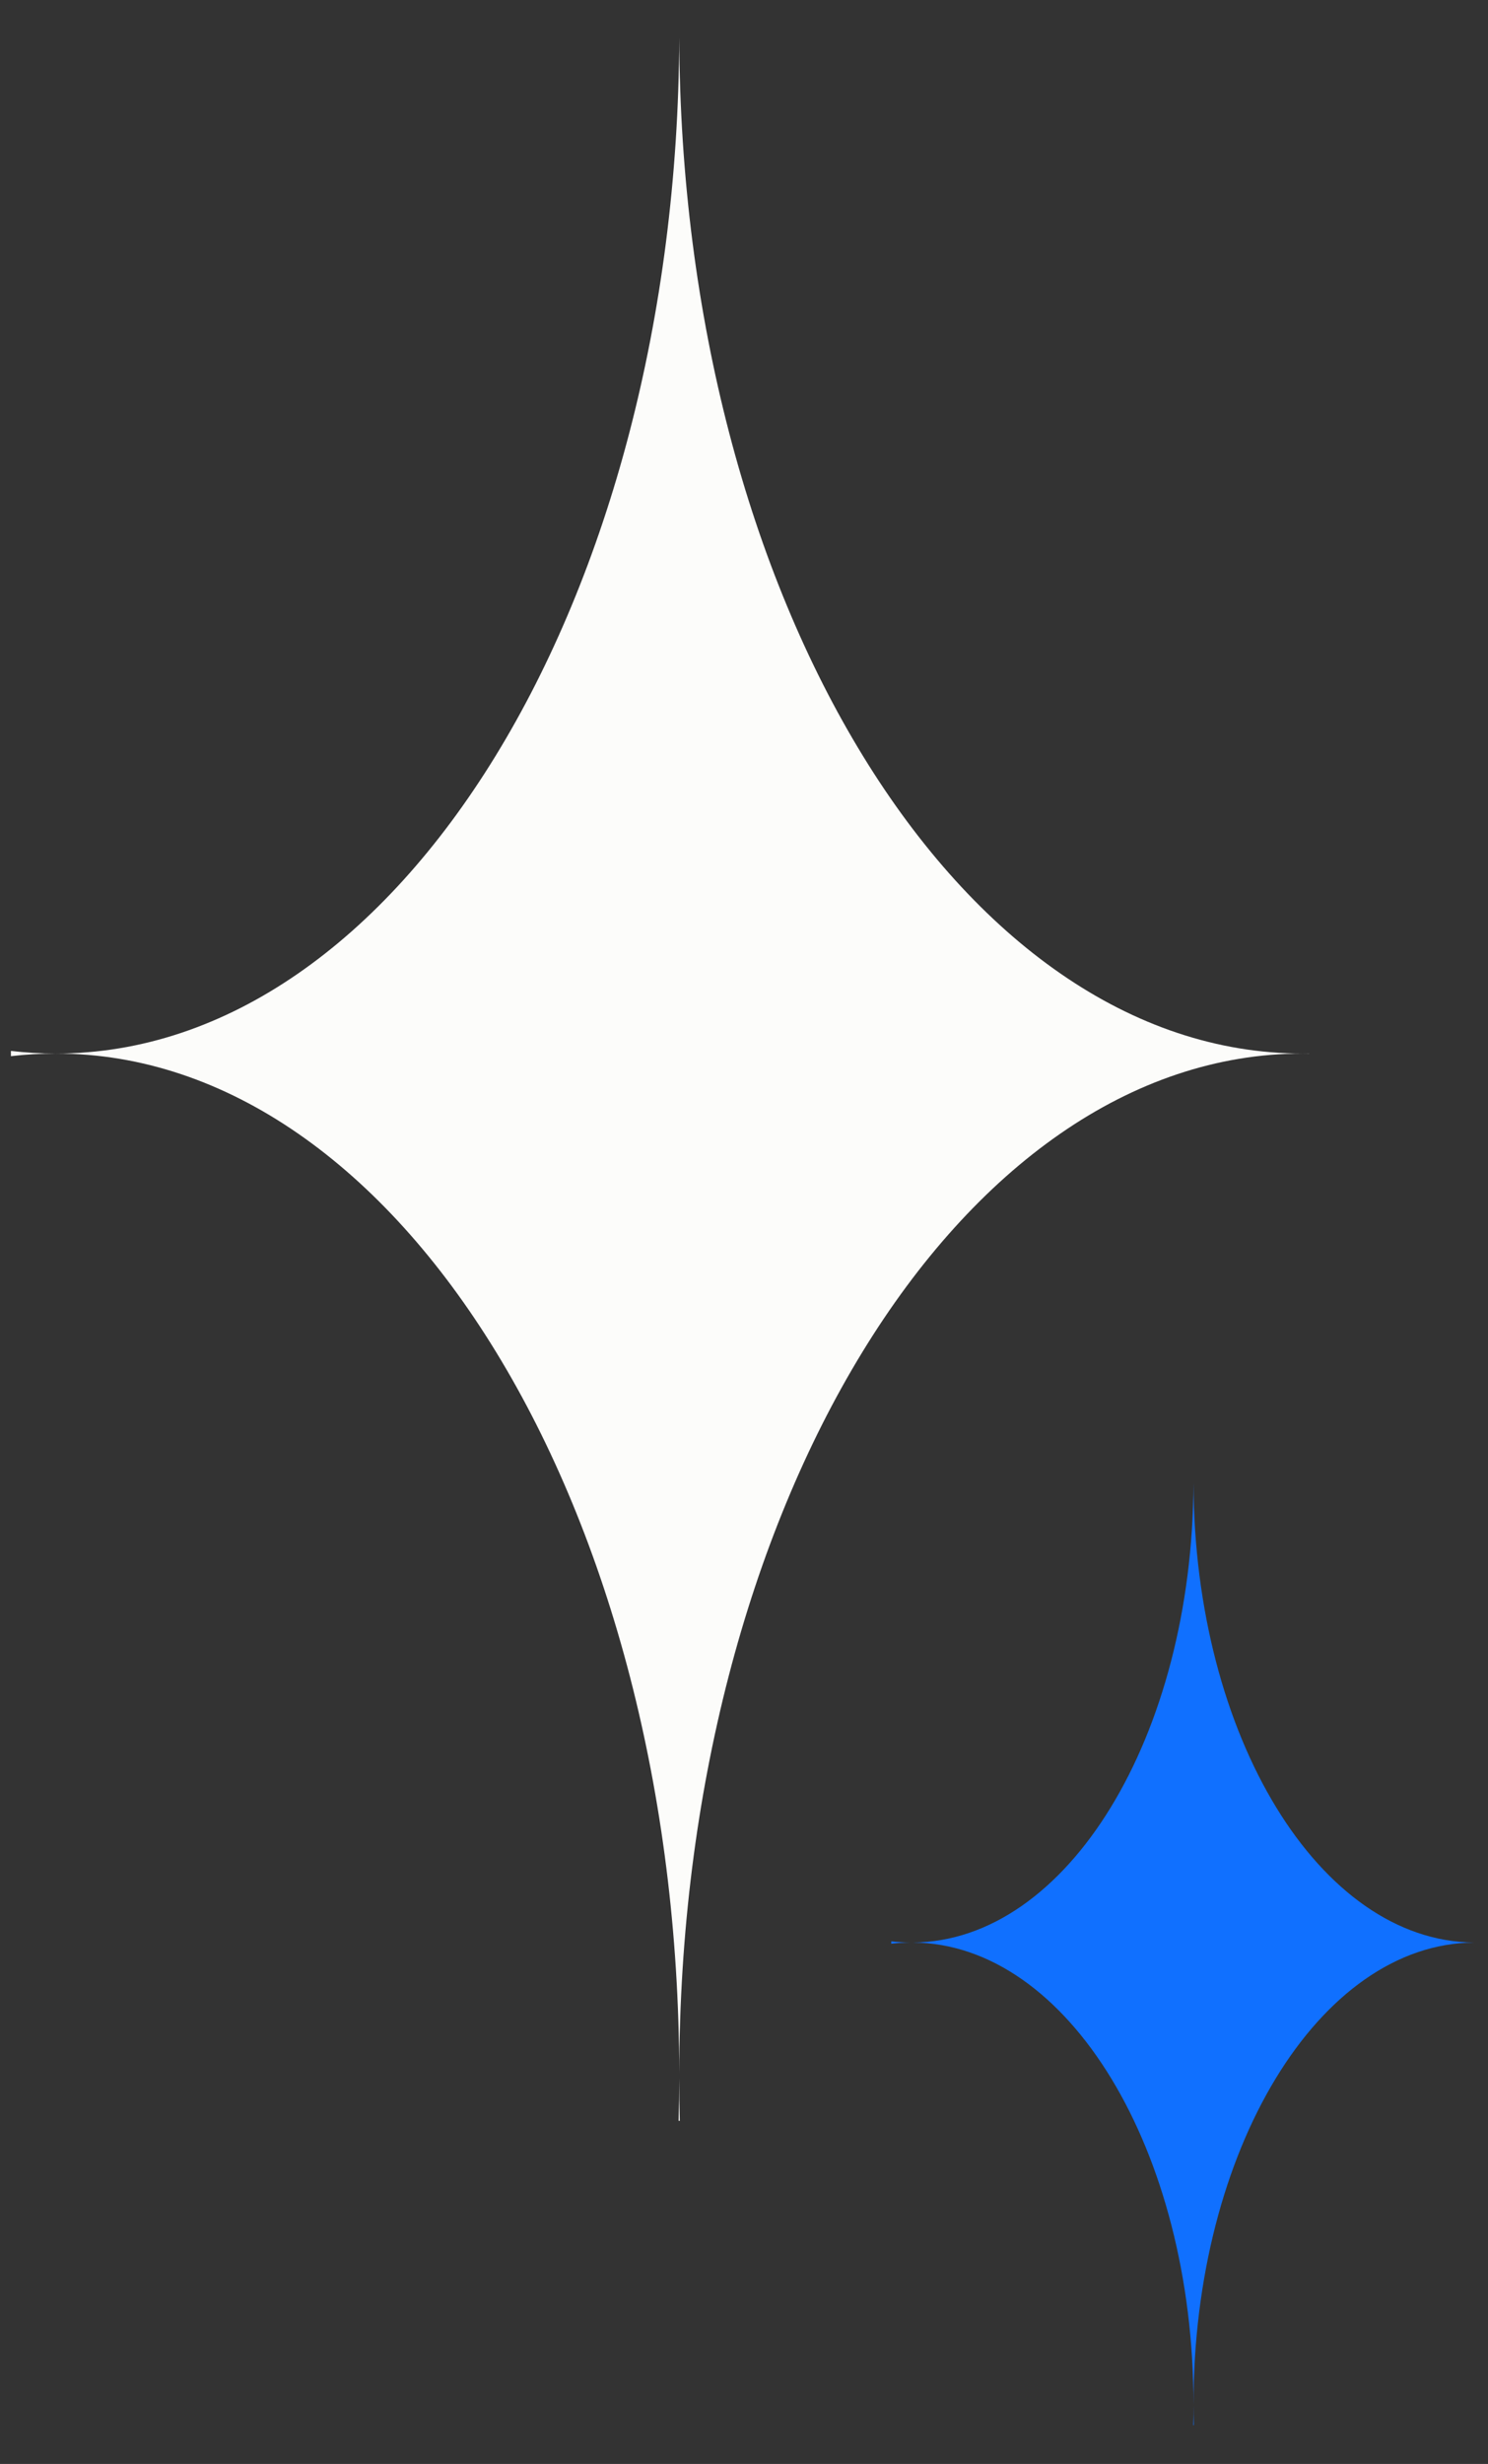 <svg width="29" height="48" viewBox="0 0 29 48" fill="none" xmlns="http://www.w3.org/2000/svg">
<rect x="0" y="0" width="29" height="48" fill="#333333" stroke="none"/>
<path fill-rule="evenodd" clip-rule="evenodd" d="M13.238 0.734C13.197 11.675 7.773 20.524 1.089 20.524C0.794 20.524 0.502 20.507 0.213 20.473V20.575C0.502 20.541 0.794 20.524 1.089 20.524C7.789 20.524 13.222 29.415 13.238 40.391C13.253 29.415 18.687 20.524 25.387 20.524C25.429 20.524 25.471 20.524 25.513 20.525V20.523C25.471 20.523 25.429 20.524 25.387 20.524C18.703 20.524 13.279 11.675 13.238 0.734H13.238ZM13.249 41.315C13.242 41.04 13.238 40.763 13.238 40.485C13.237 40.763 13.233 41.04 13.226 41.315H13.249Z" fill="#FCFCFA"/>
<path fill-rule="evenodd" clip-rule="evenodd" d="M23.26 28.895C23.241 33.827 20.803 37.818 17.793 37.842C20.815 37.866 23.26 41.889 23.26 46.847C23.26 46.98 23.258 47.112 23.255 47.244H23.266C23.262 47.112 23.26 46.98 23.26 46.847C23.26 41.889 25.705 37.866 28.727 37.842C25.717 37.818 23.279 33.827 23.26 28.895H23.26ZM28.81 37.842C28.8 37.842 28.791 37.842 28.781 37.842C28.791 37.842 28.8 37.842 28.81 37.843V37.842ZM17.37 37.865C17.492 37.851 17.615 37.843 17.739 37.842C17.615 37.841 17.492 37.834 17.37 37.819V37.865Z" fill="#1070FF"/>
</svg>
